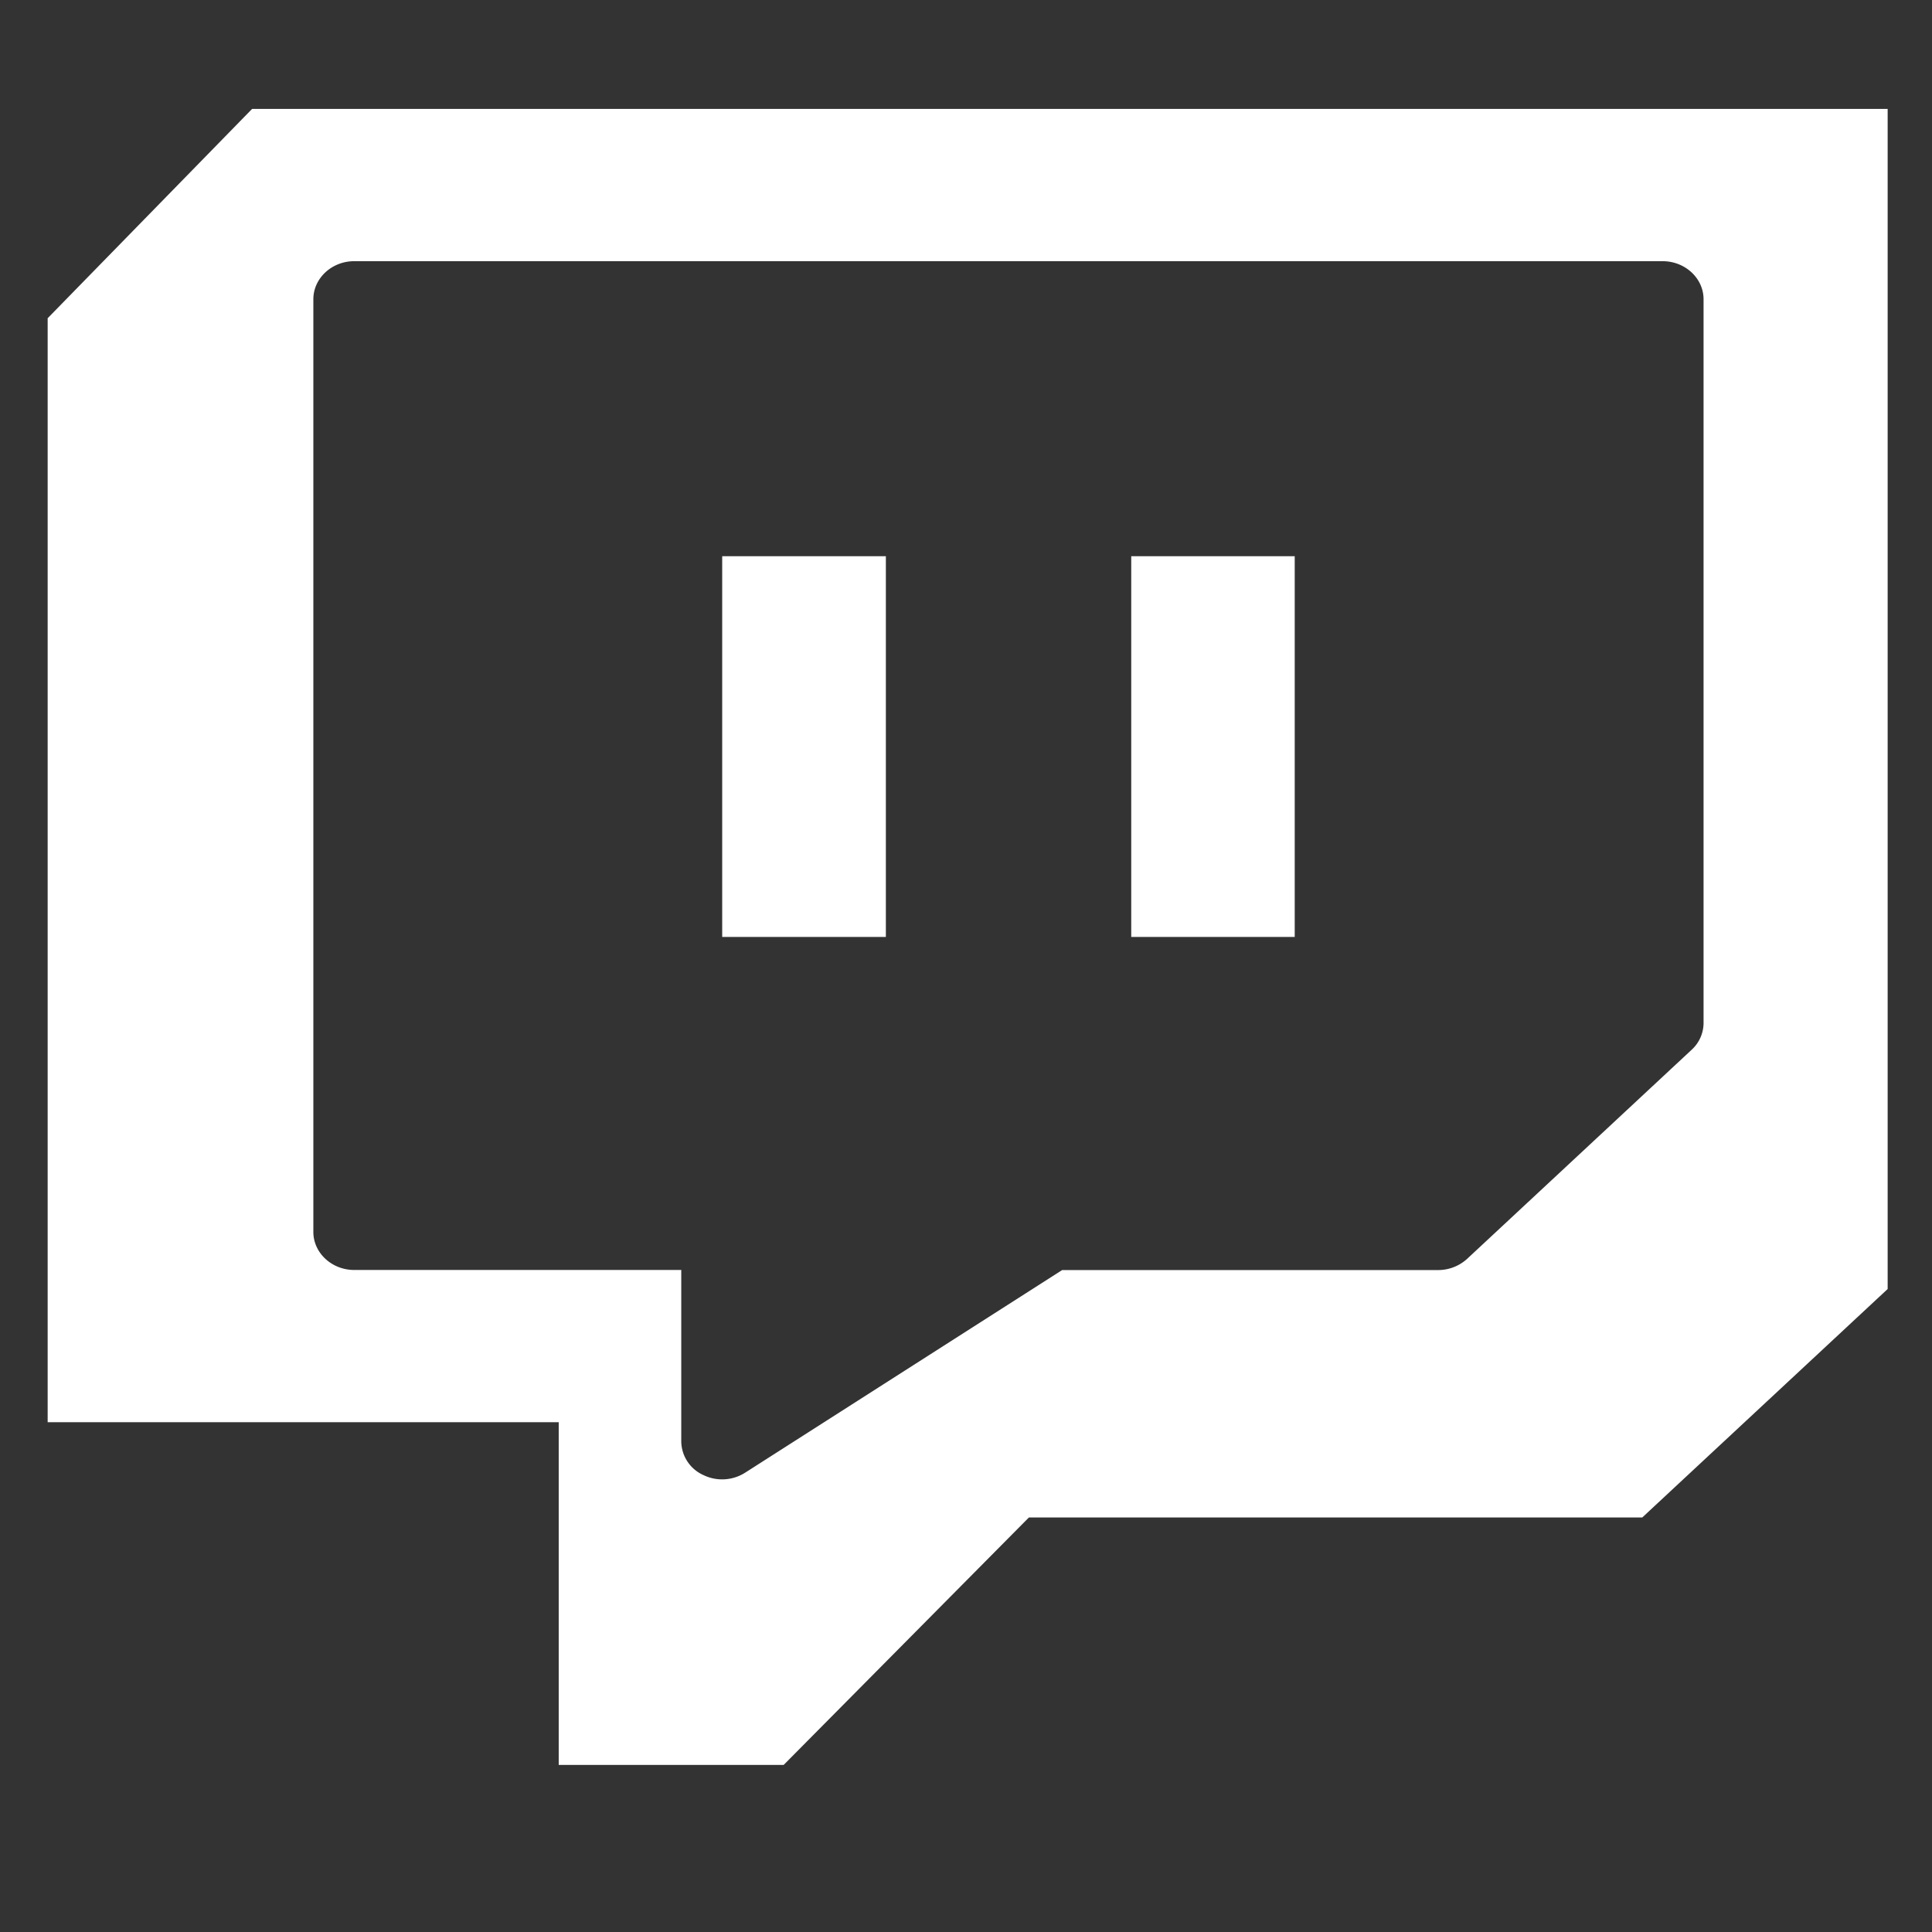 <svg width="21" height="21" fill="none" xmlns="http://www.w3.org/2000/svg"><rect width="100%" height="100%" fill="#333333" stroke="none"/><g clip-path="url(#clip0_3627_98)" fill="#fff"><path fill-rule="evenodd" clip-rule="evenodd" d="M20.518 14.011V1.184H2.74L.518 3.459v12h5.555v3.725h2.445l2.666-2.69h6.667l2.667-2.483zm-13.111-.207H3.85c-.244 0-.444-.186-.444-.413V3.253c0-.228.2-.414.444-.414h14.222c.245 0 .445.186.445.414v7.862a.396.396 0 01-.128.294l-2.444 2.276a.468.468 0 01-.317.12h-4.083L8.1 16.007a.466.466 0 01-.455.026.406.406 0 01-.24-.368v-1.862z"/><path d="M14.073 10.184V6.046h-1.777v4.138h1.777zm-4.444 0V6.046H7.85v4.138h1.78z"/></g><defs><clipPath id="clip0_3627_98"><path fill="#fff" transform="translate(.518 .184)" d="M0 0h20v20H0z"/></clipPath></defs></svg>